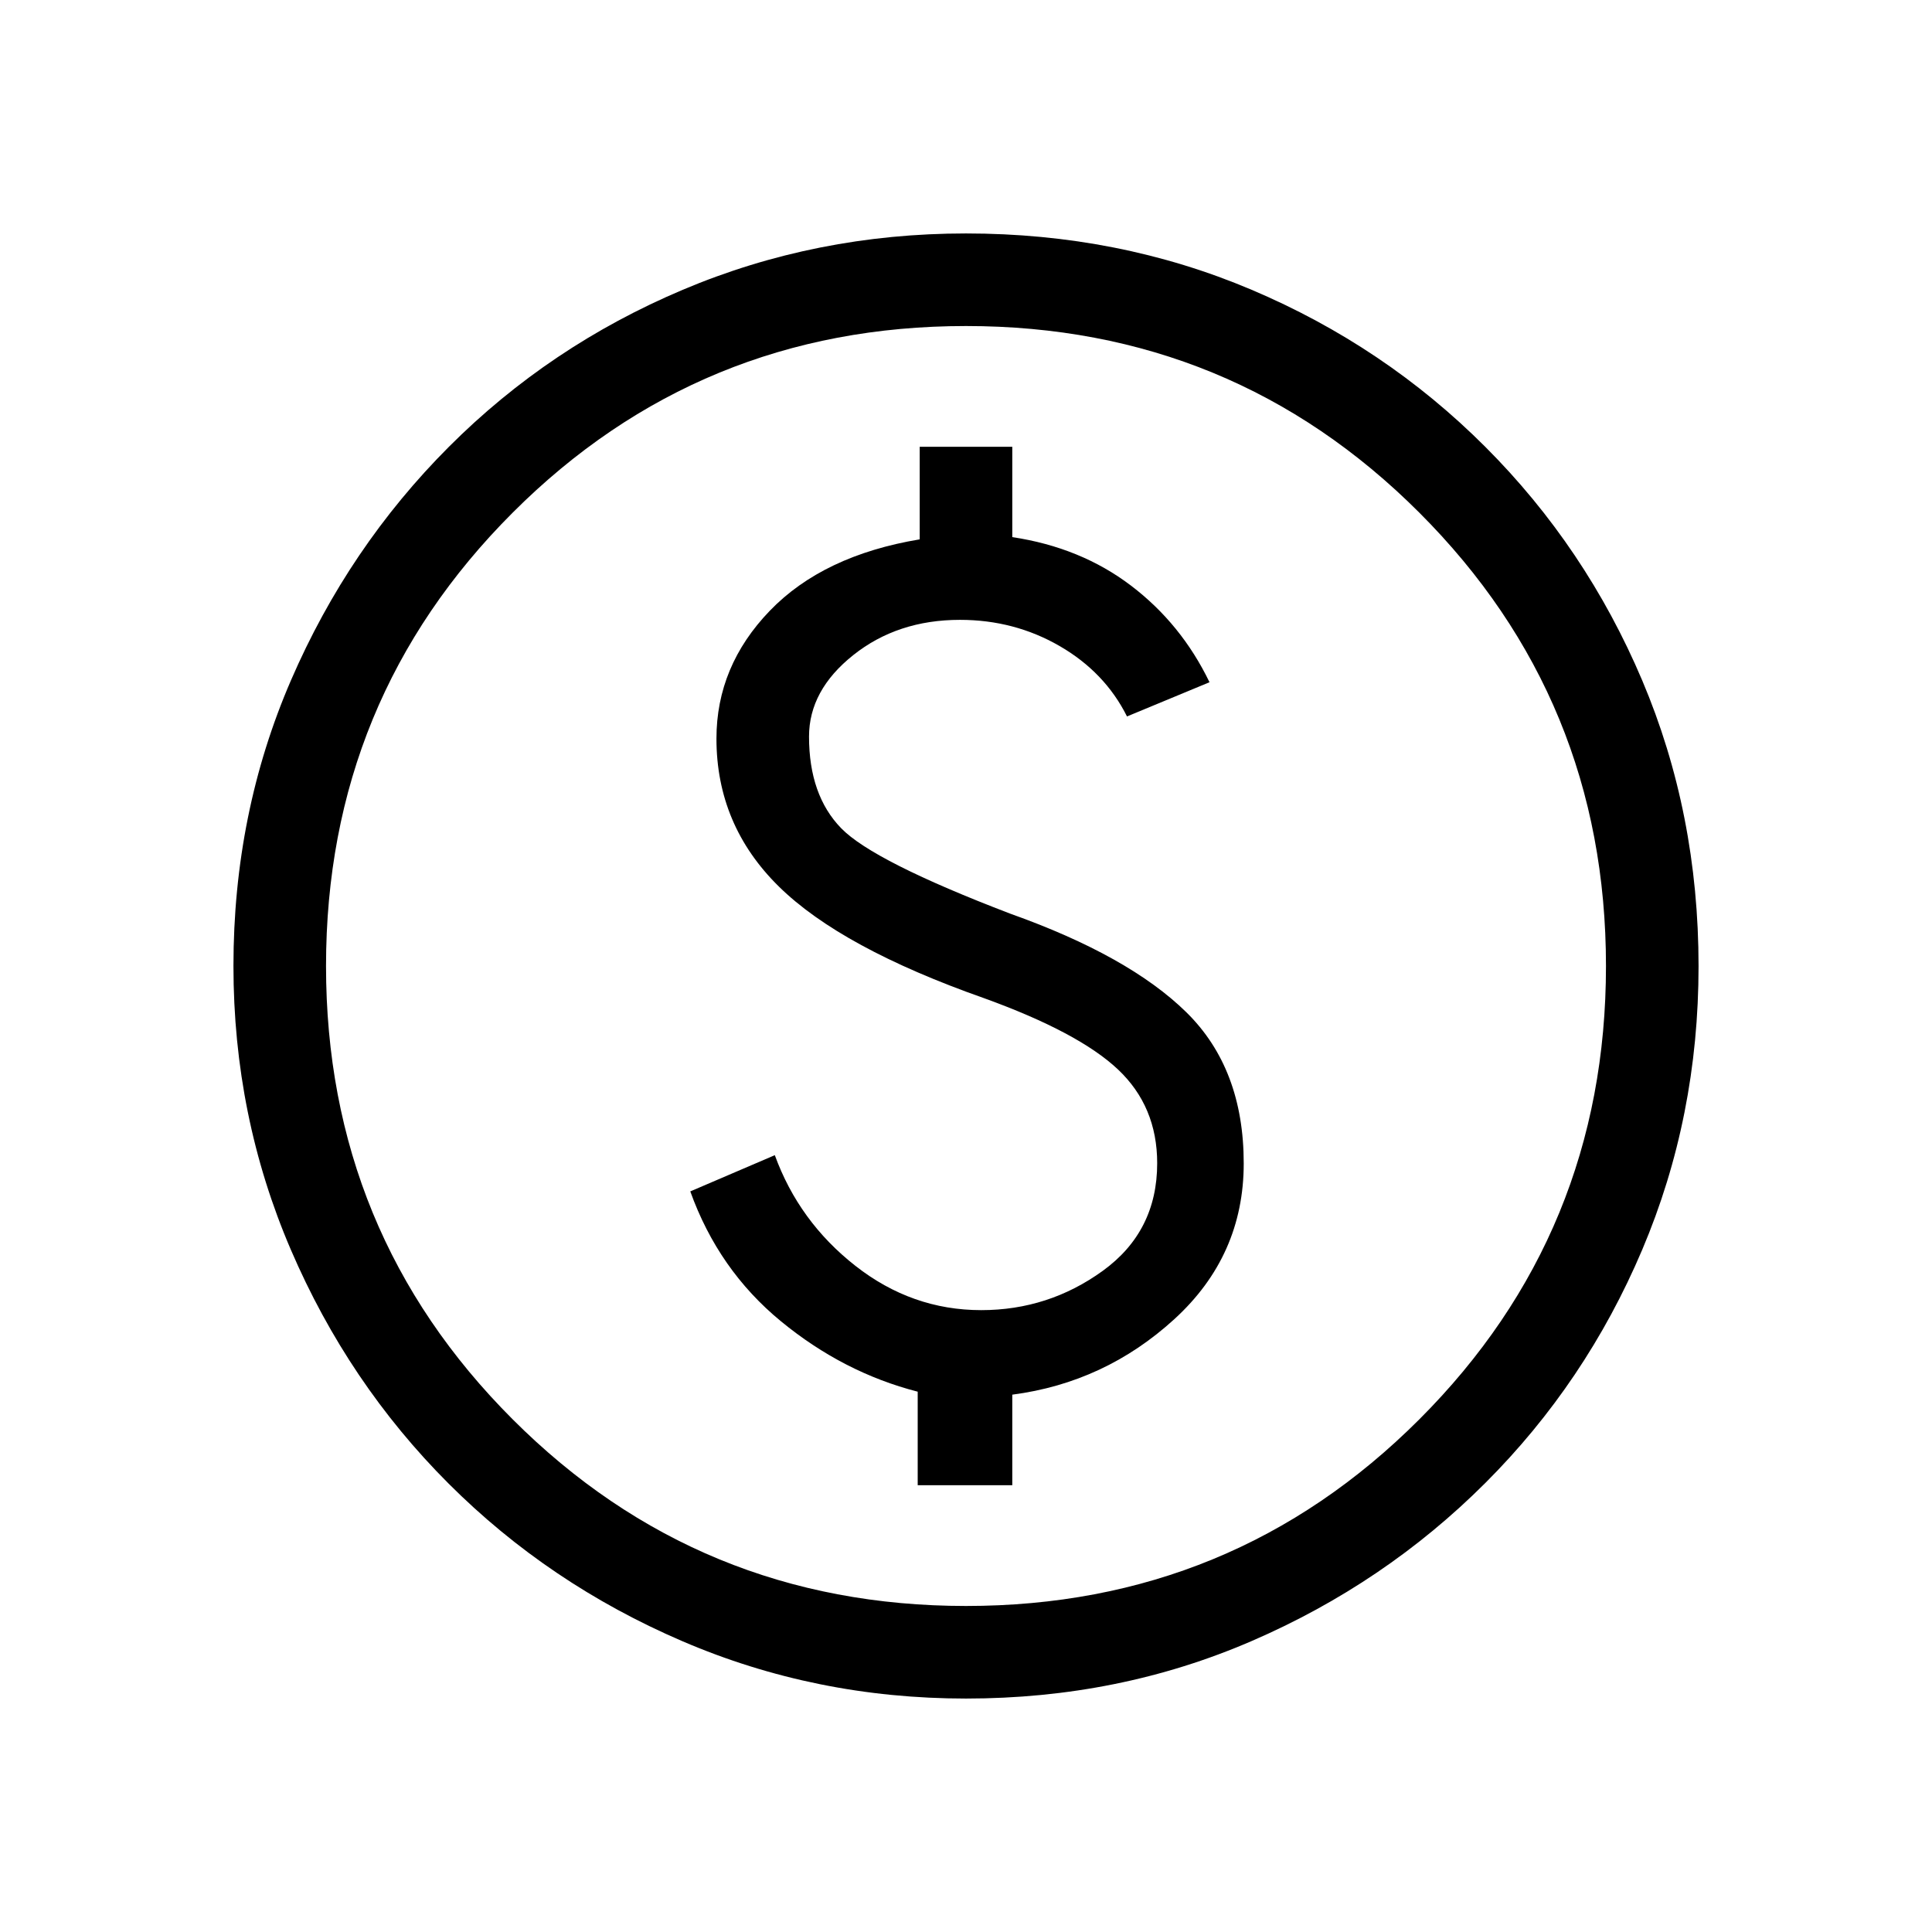 <svg xmlns="http://www.w3.org/2000/svg" height="20" viewBox="0 -960 960 960" width="20"><path d="M456-222h47v-45q46-6 80.5-37.5t34.5-77.42Q618-429 589.5-457T502-506q-68-26-84-42.43T402-594q0-23 22-40.5t53-17.5q27 0 49.5 13t33.5 35l41-17q-14-29-39-48t-59-24.11V-738h-46v46q-48 8-74.5 35.5T356-593q0 43 31 73.5T489-464q47 17 66.5 35.39T575-382q0 33.87-27 53.44Q521-309 487.56-309q-34.43 0-62.5-22Q397-353 385-386l-42 18q14 39 45 64.5t68 35.02V-222Zm24 106q-74.64 0-140.98-28.52-66.34-28.52-116.16-78.34-49.82-49.82-78.34-116.16Q116-405.36 116-480q0-75.9 28.58-141.96 28.58-66.07 78.5-116.05Q273-788 339.24-816q66.24-28 140.76-28 75.89 0 141.94 28Q688-788 738-738t78 116.08q28 66.09 28 142Q844-405 816-339q-28 66-77.99 115.92-49.98 49.92-116.05 78.5Q555.9-116 480-116Zm0-46q132.51 0 225.26-92.74Q798-347.49 798-480t-92.74-225.26Q612.51-798 480-798t-225.26 92.74Q162-612.51 162-480t92.74 225.26Q347.49-162 480-162Zm0-318Z"/></svg>